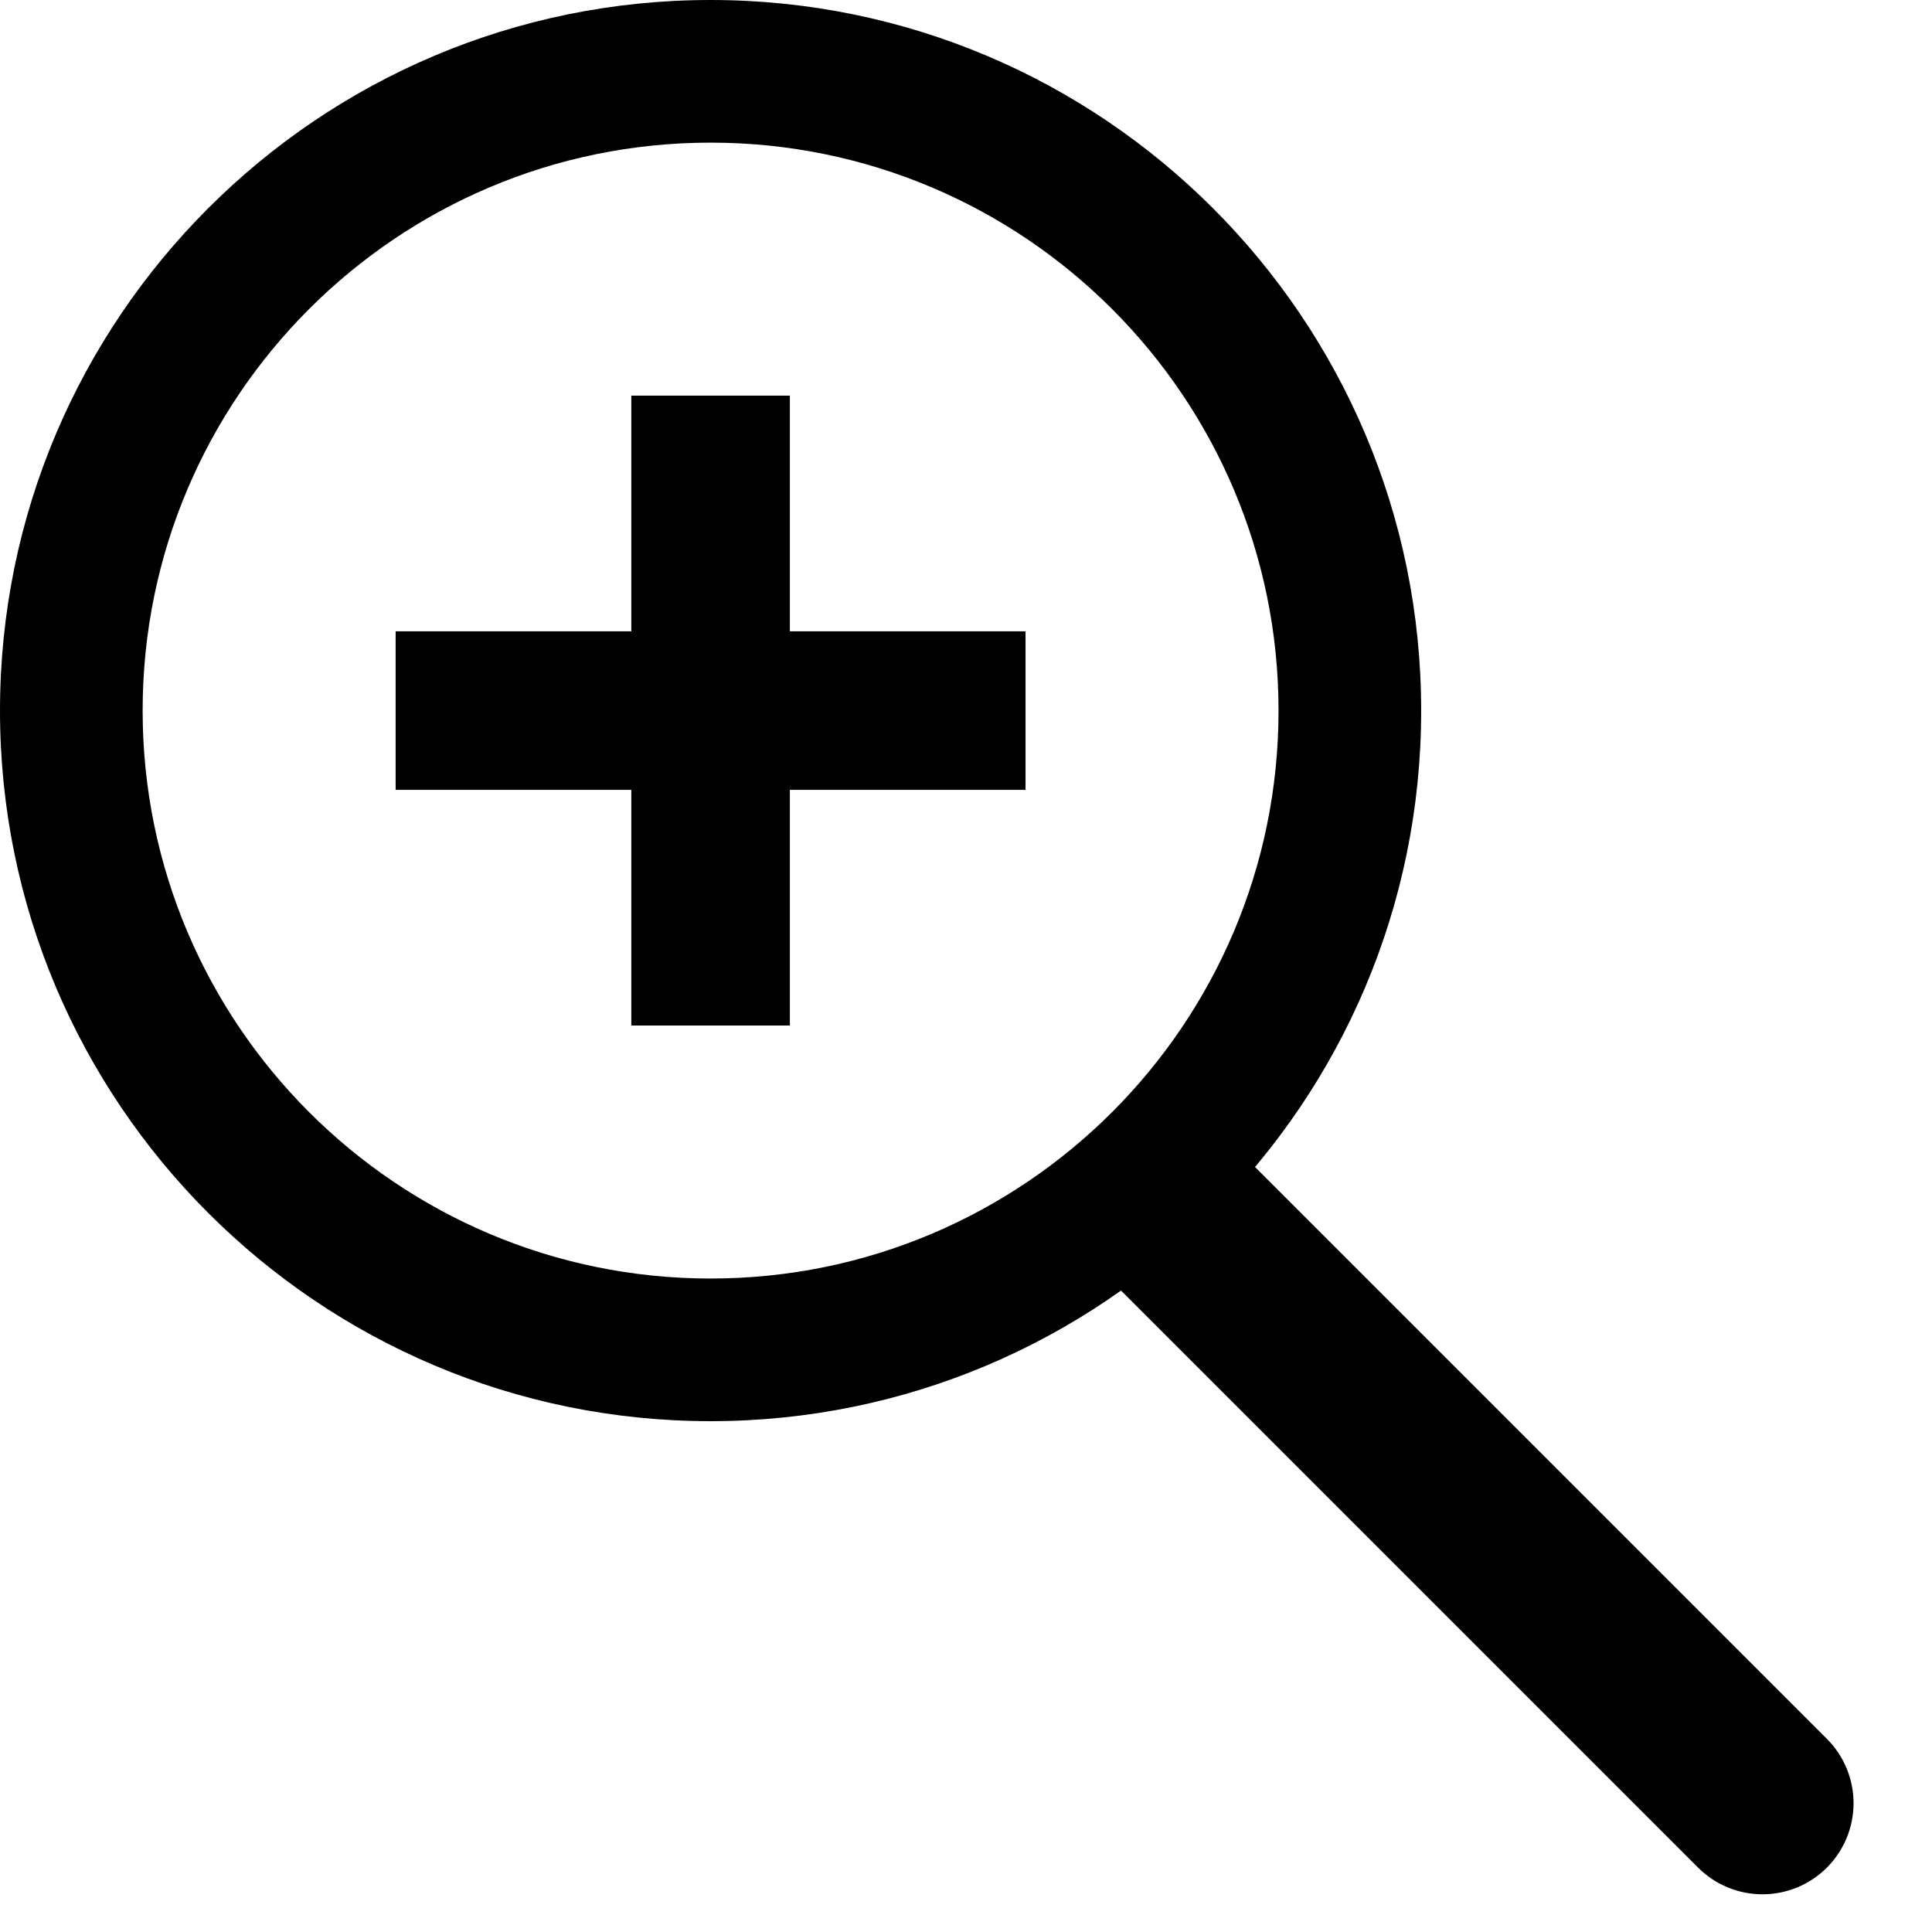 <?xml version="1.0" encoding="UTF-8" standalone="no"?>
<!DOCTYPE svg PUBLIC "-//W3C//DTD SVG 1.1//EN" "http://www.w3.org/Graphics/SVG/1.1/DTD/svg11.dtd">
<svg width="100%" height="100%" viewBox="0 0 64 64" version="1.1" xmlns="http://www.w3.org/2000/svg" style="fill-rule:evenodd;clip-rule:evenodd;stroke-linejoin:round;stroke-miterlimit:2;">
    <g transform="matrix(1,0,0,1,-0.219,2.626)">
        <rect x="13.325" y="18.287" width="20.866" height="5.252"/>
    </g>
    <g transform="matrix(6.12323e-17,1,-1,6.12323e-17,44.452,-0.219)">
        <rect x="13.325" y="18.287" width="20.866" height="5.252"/>
    </g>
    <path d="M23.539,0C36.531,0 47.078,10.547 47.078,23.539C47.078,36.531 36.531,47.078 23.539,47.078C10.547,47.078 0,36.531 0,23.539C0,10.547 10.547,0 23.539,0ZM23.539,4.725C33.923,4.725 42.353,13.155 42.353,23.539C42.353,33.923 33.923,42.353 23.539,42.353C13.155,42.353 4.725,33.923 4.725,23.539C4.725,13.155 13.155,4.725 23.539,4.725Z"/>
    <g transform="matrix(0.707,-0.707,0.879,0.879,-27.815,37.688)">
        <path d="M48.387,38.408L42.353,38.408L42.353,61.574C42.353,62.217 42.671,62.834 43.236,63.289C43.802,63.744 44.569,64 45.369,64C45.37,64 45.37,64 45.371,64C46.171,64 46.938,63.744 47.504,63.289C48.069,62.834 48.387,62.217 48.387,61.574C48.387,55.189 48.387,38.408 48.387,38.408Z"/>
    </g>
</svg>
